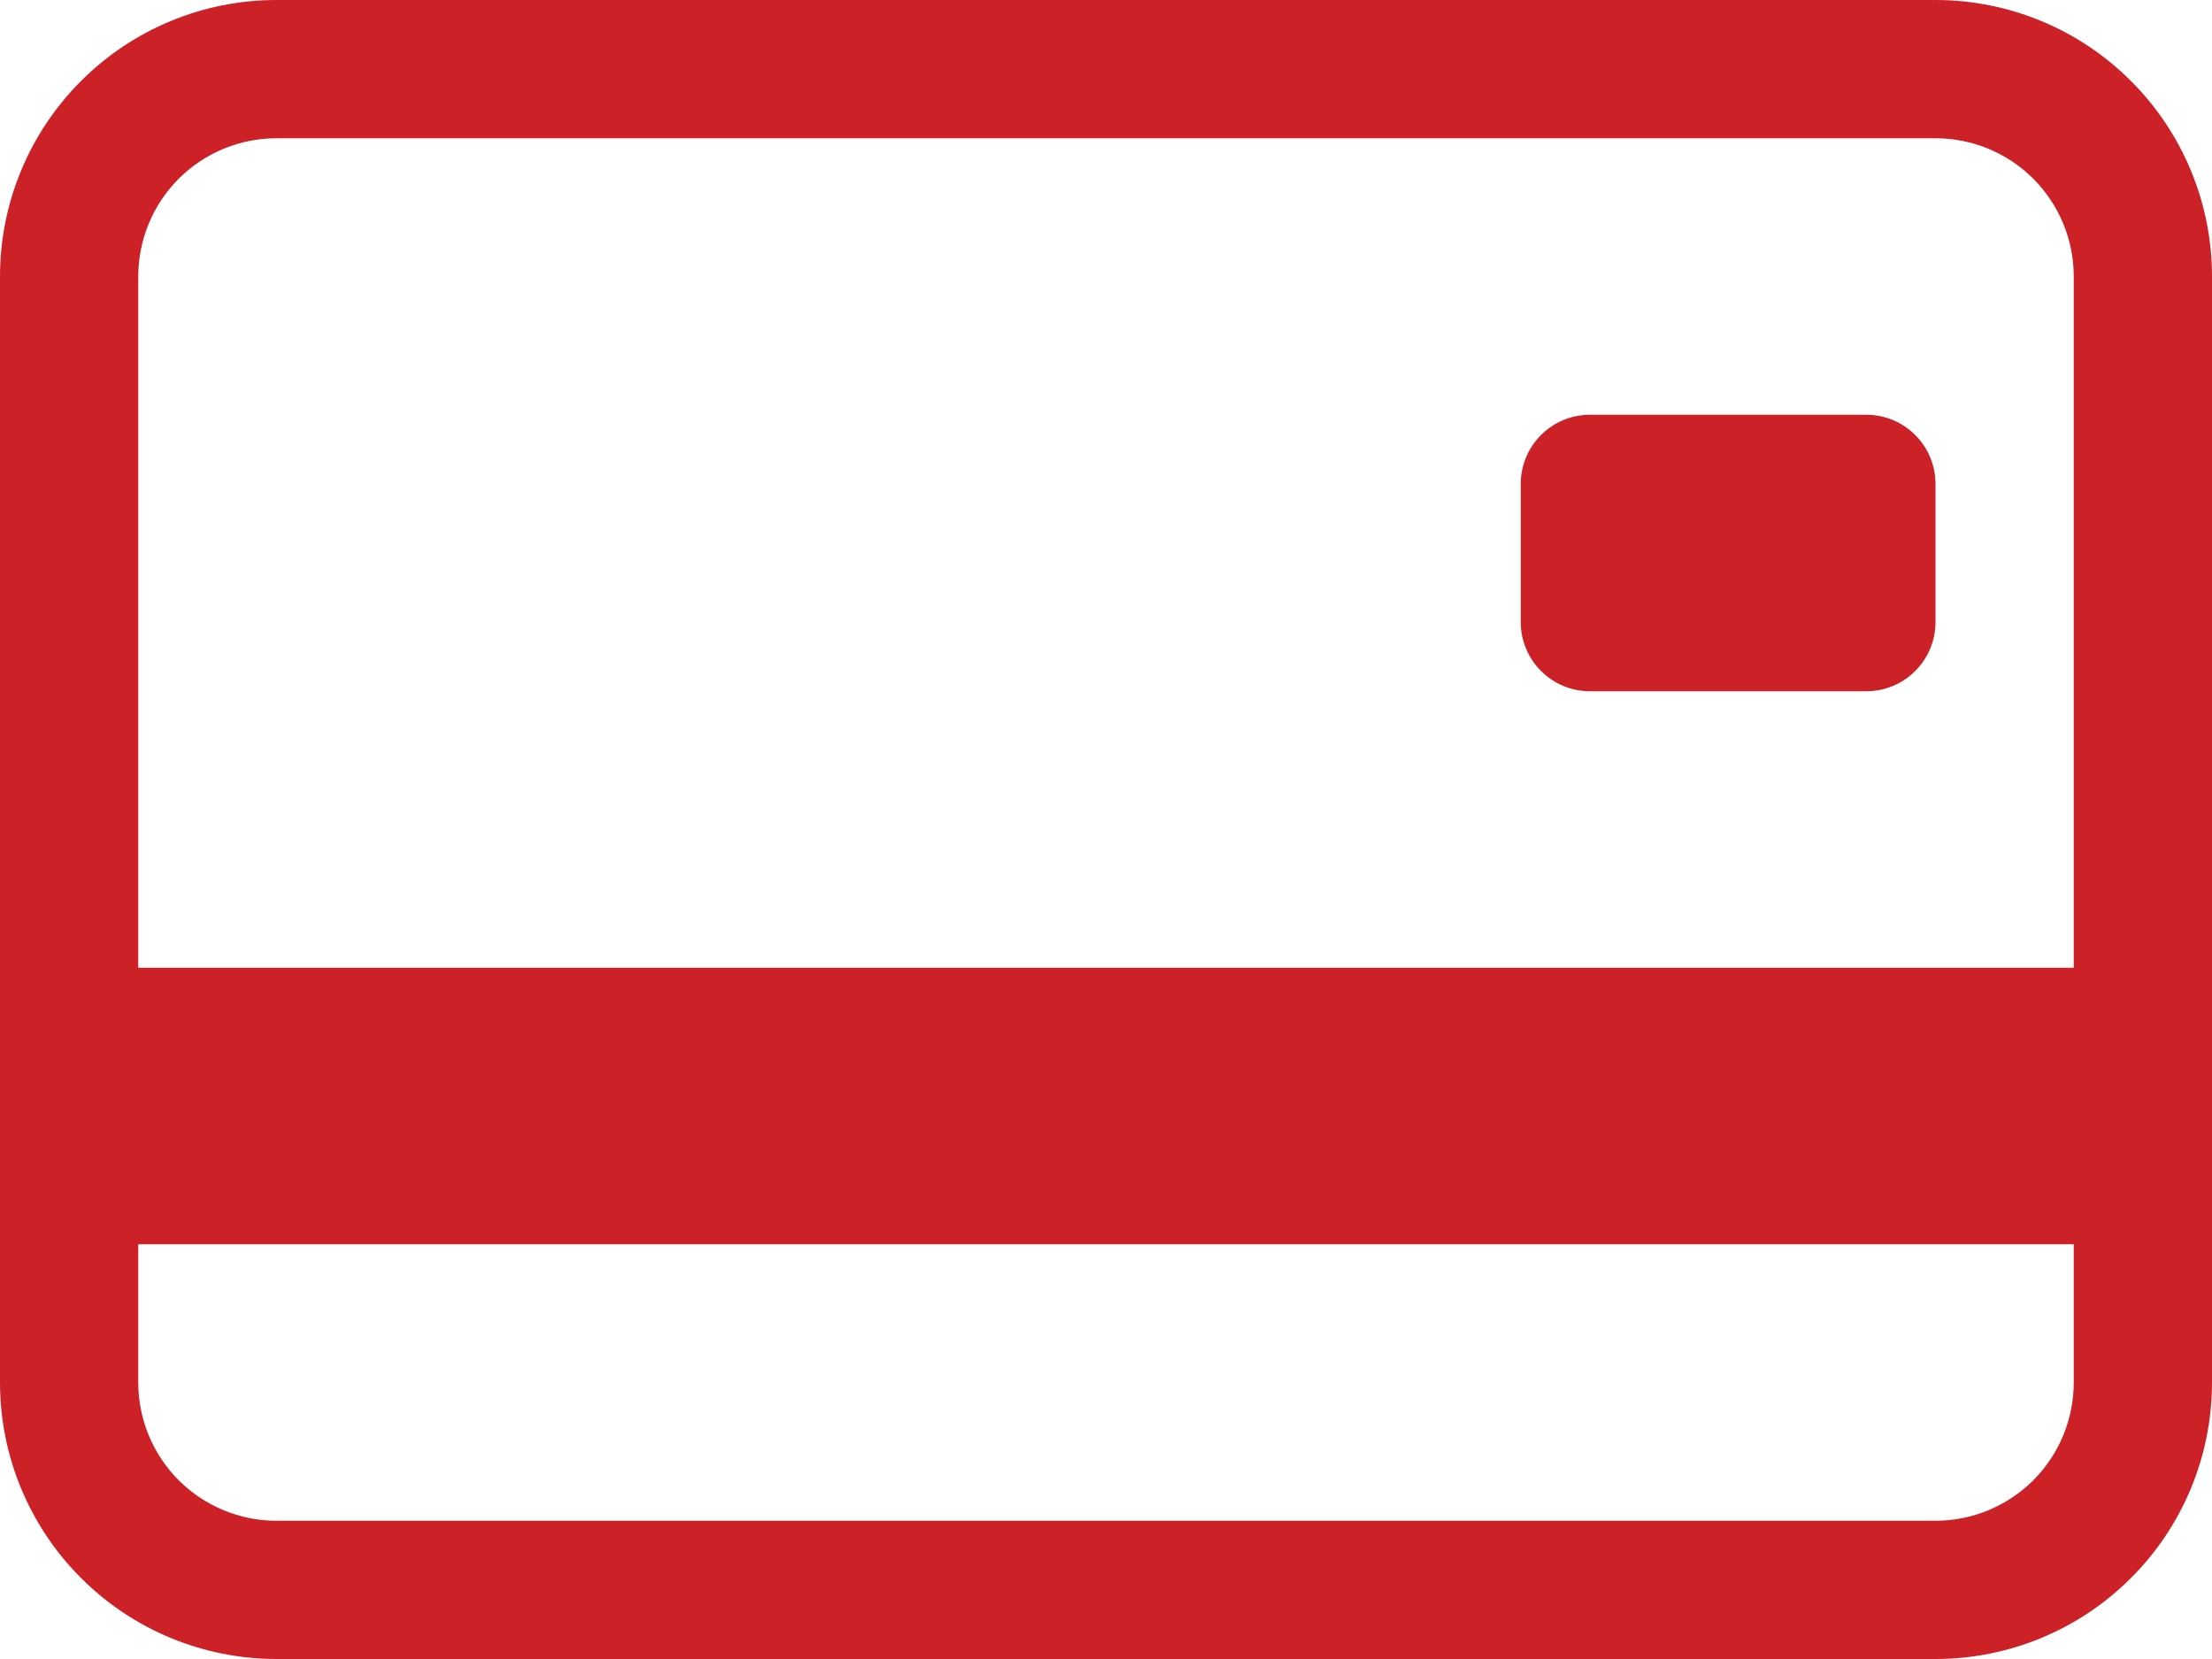 <svg width="24" height="18" viewBox="0 0 24 18" fill="none" xmlns="http://www.w3.org/2000/svg">
<path d="M16.5 5.25C16.5 5.051 16.579 4.86 16.72 4.72C16.86 4.579 17.051 4.5 17.25 4.5H20.25C20.449 4.5 20.64 4.579 20.78 4.72C20.921 4.86 21 5.051 21 5.25V6.75C21 6.949 20.921 7.14 20.78 7.28C20.64 7.421 20.449 7.5 20.25 7.5H17.25C17.051 7.5 16.86 7.421 16.72 7.28C16.579 7.14 16.5 6.949 16.5 6.75V5.25Z" fill="#CD2128"/>
<path d="M3 0C2.204 0 1.441 0.316 0.879 0.879C0.316 1.441 0 2.204 0 3L0 15C0 15.796 0.316 16.559 0.879 17.121C1.441 17.684 2.204 18 3 18H21C21.796 18 22.559 17.684 23.121 17.121C23.684 16.559 24 15.796 24 15V3C24 2.204 23.684 1.441 23.121 0.879C22.559 0.316 21.796 0 21 0H3ZM22.5 3V10.5H1.5V3C1.5 2.602 1.658 2.221 1.939 1.939C2.221 1.658 2.602 1.5 3 1.5H21C21.398 1.5 21.779 1.658 22.061 1.939C22.342 2.221 22.5 2.602 22.5 3ZM21 16.5H3C2.602 16.5 2.221 16.342 1.939 16.061C1.658 15.779 1.5 15.398 1.5 15V13.5H22.5V15C22.5 15.398 22.342 15.779 22.061 16.061C21.779 16.342 21.398 16.5 21 16.5Z" fill="#CD2128"/>
</svg>
